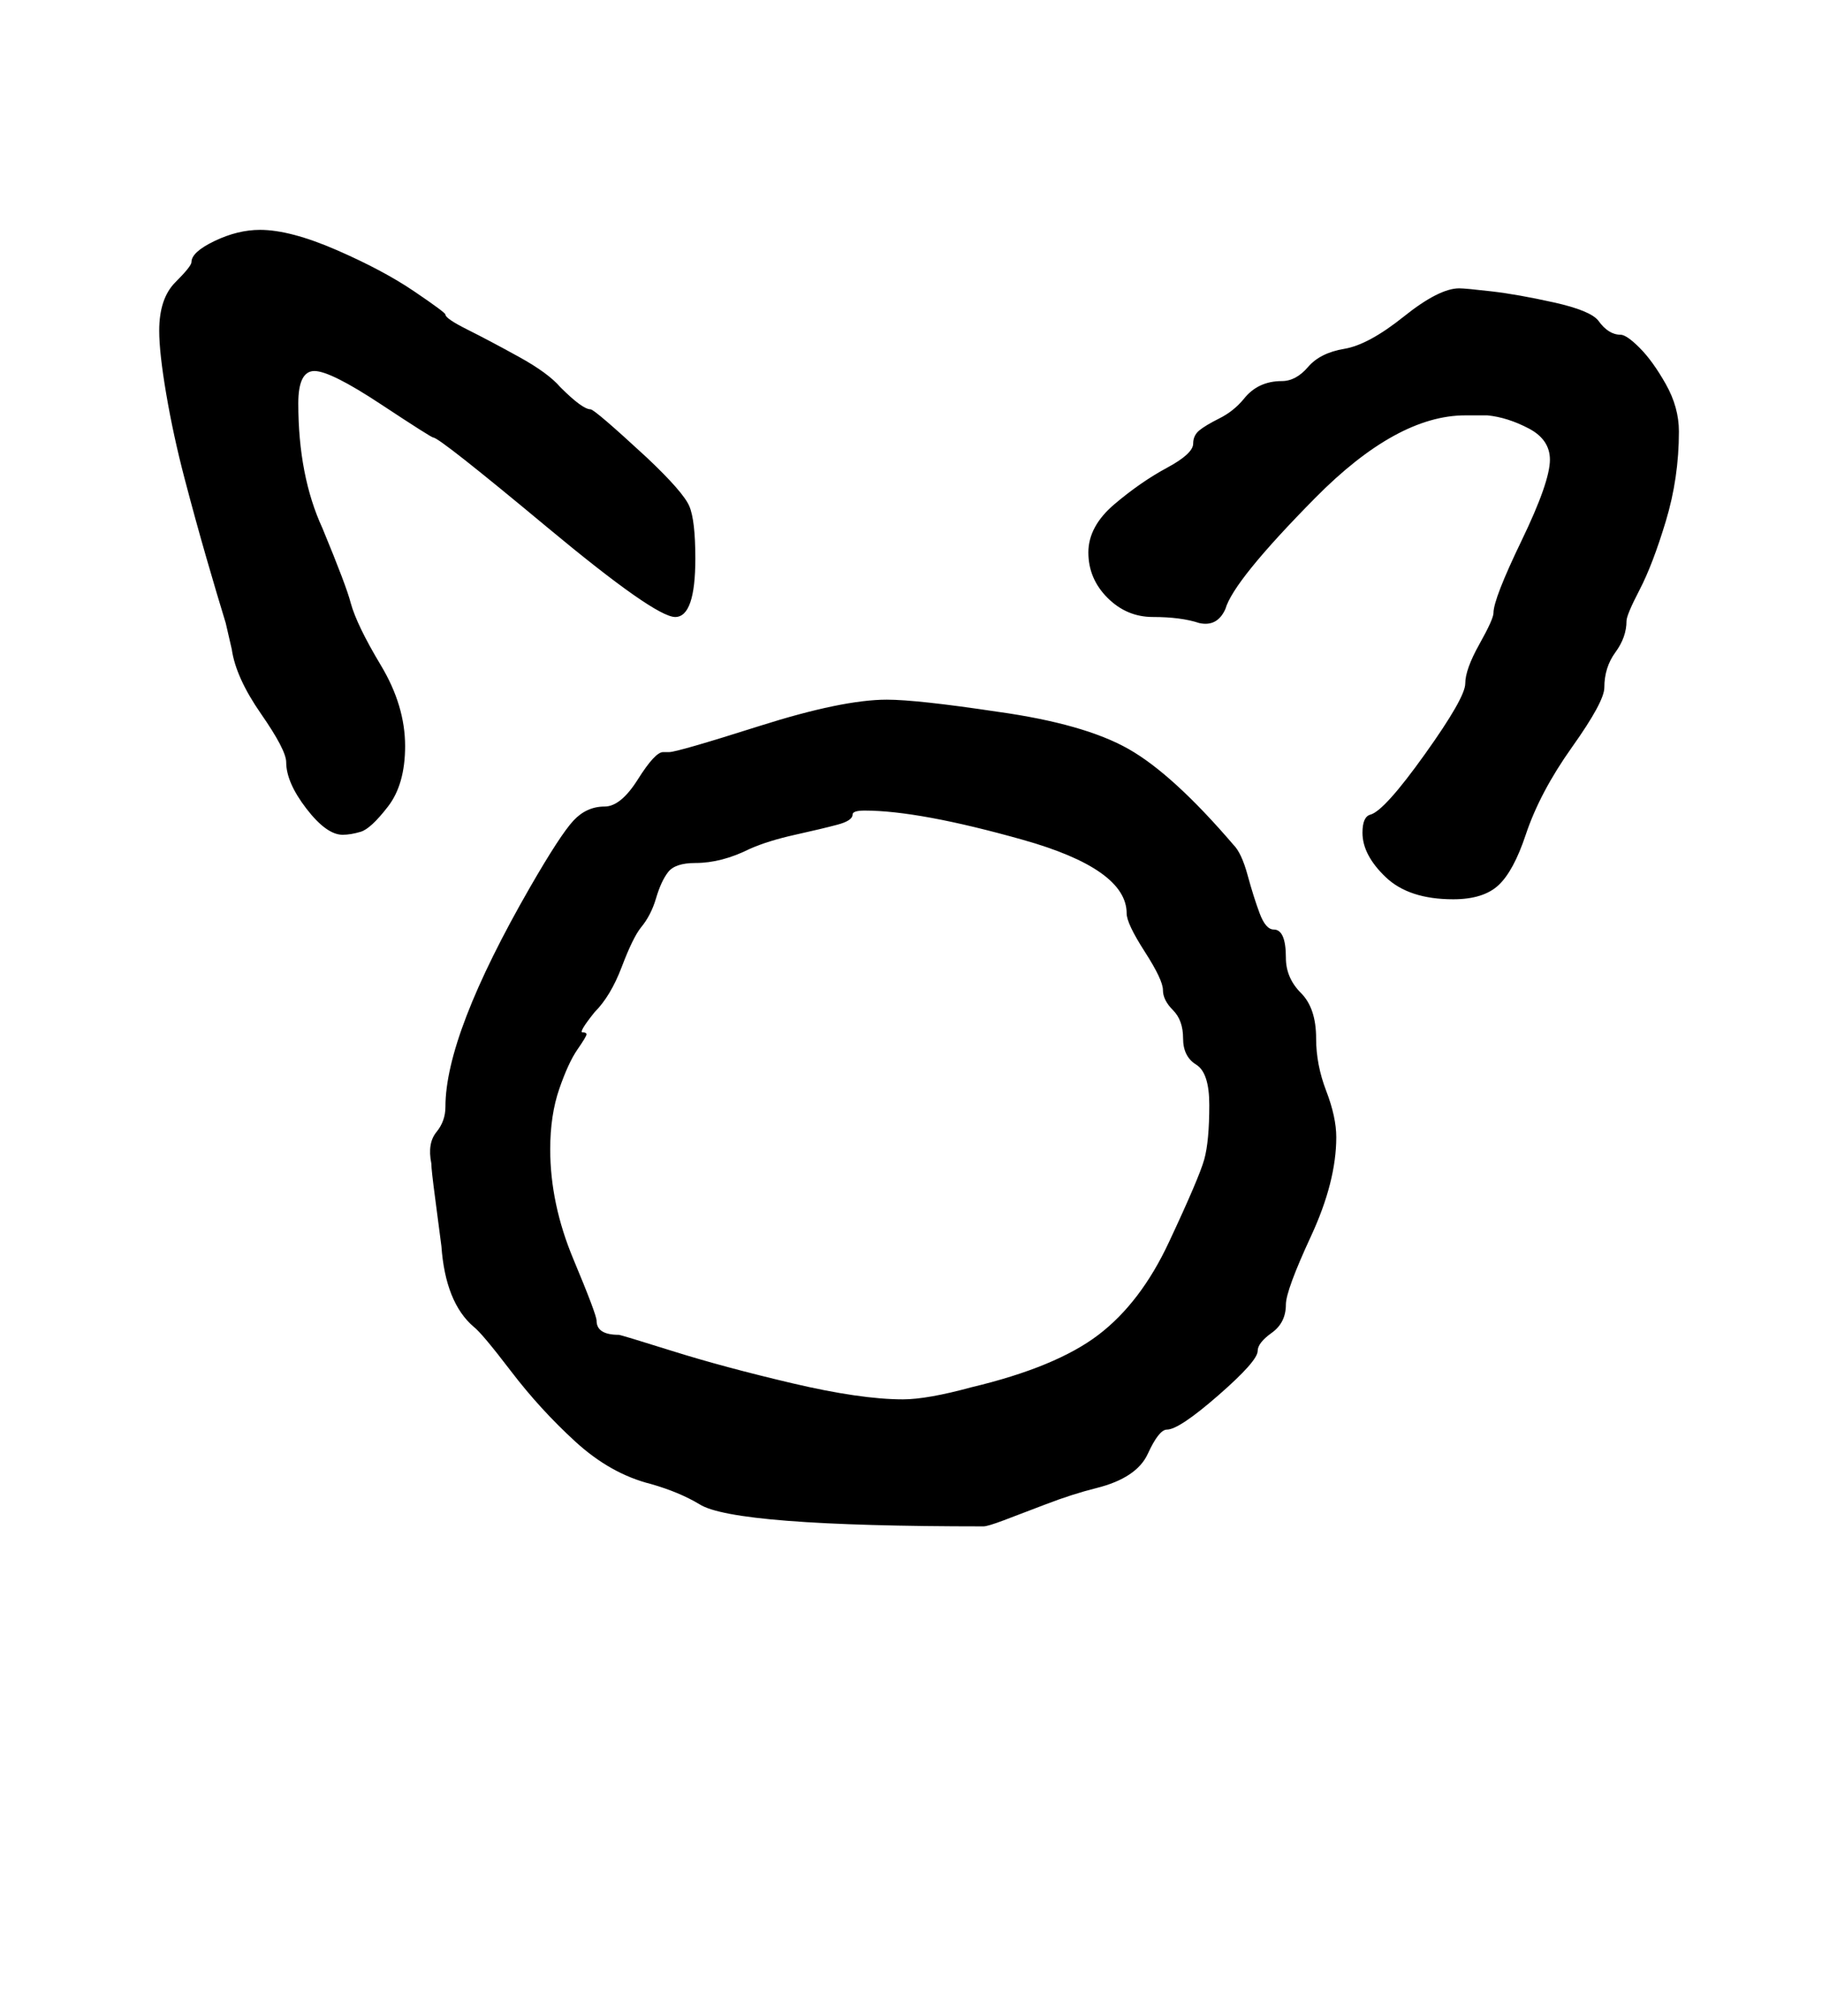 <?xml version="1.0" standalone="no"?>
<!DOCTYPE svg PUBLIC "-//W3C//DTD SVG 1.1//EN" "http://www.w3.org/Graphics/SVG/1.1/DTD/svg11.dtd" >
<svg xmlns="http://www.w3.org/2000/svg" xmlns:xlink="http://www.w3.org/1999/xlink" version="1.1" viewBox="-10 0 904 1000">
   <path fill="currentColor"
d="M319 373h3q4 0 45 -13t63 -13q15 0 55 6q43 6 65 18.5t52 47.5q4 4 7 15t6 19t7 8q6 0 6 14q0 10 7.5 17.5t7.5 22.5q0 13 5 26t5 23q0 22 -12.5 49t-12.5 34q0 9 -7 14t-7 9q0 5 -19.5 22t-25.5 17q-4 0 -9.5 12t-25.5 17q-12 3 -25 8t-21 8t-10 3q-124 0 -141 -11
q-10 -6 -24 -10q-20 -5 -37.5 -21t-32 -35t-18.5 -22q-14 -12 -16 -40q-1 -8 -3 -23t-2 -18q-2 -10 2.5 -15.5t4.5 -12.5q0 -36 42 -109q15 -26 21.5 -33t15.5 -7q8 0 16.5 -13.5t12.5 -13.5zM549 453q0 -22 -51.5 -36.5t-78.5 -14.5q-6 0 -6 2q0 3 -7.5 5t-21 5t-22.5 7
q-14 7 -27 7q-10 0 -13.5 4.5t-6 13t-7.5 14.5q-4 5 -9.5 19.5t-13.5 22.5q-8 10 -6 10t2 1t-4.5 7.5t-9 19.5t-4.5 30q0 27 11.5 54.5t11.5 30.5q0 7 11 7q1 0 26.5 8t59.5 16t55 8q12 0 34 -6q42 -10 63 -26t35 -46q15 -32 17.5 -41t2.5 -27q0 -16 -6.5 -20t-6.5 -13
t-5 -14t-5 -10t-9 -19t-9 -19zM530 274q0 -13 13 -24t26 -18t13 -12q0 -4 3 -6.5t10 -6t12 -9.5q7 -9 19 -9q7 0 13 -7t18 -9t29.5 -16t27.5 -14q3 0 16 1.5t31 5.5t22 9q5 7 11 7q3 0 9.5 6.5t13 18t6.5 23.5q0 23 -6.5 44.5t-13 34t-6.5 15.5q0 8 -5.5 15.5t-5.5 17.5
q0 7 -16 29.5t-23 43.5q-6 18 -13.5 25t-22.5 7q-22 0 -33.5 -11t-11.5 -22q0 -8 4 -9q7 -2 27 -30t20 -35t7 -19.5t7 -15.5q0 -7 14 -36t14 -40q0 -10 -10.5 -15.5t-20.5 -6.5h-11q-34 0 -74.5 41t-44.5 55q-4 9 -13 7q-9 -3 -23 -3q-13 0 -22.5 -9.5t-9.5 -22.5zM119 114
q15 0 38 10t38.5 20.5t15.5 11.5q0 2 11 7.5t25.5 13.5t20.5 15q11 11 15 11q2 0 28 24q18 17 21 24t3 26q0 29 -10 29t-63.5 -44.5t-56.5 -44.5q-1 0 -26 -16.5t-33 -16.5t-8 16q0 36 12 62q12 29 14 37q3 11 15 31t12 40q0 19 -8.5 30t-13.5 12.5t-9 1.5q-8 0 -18 -13
t-10 -23q0 -6 -12.5 -24t-14.5 -32l-3 -13q-4 -13 -9.5 -32t-11 -40t-9 -41.5t-3.5 -31.5q0 -16 8 -24t8 -10q0 -5 11.5 -10.5t22.5 -5.5z" />
</svg>
